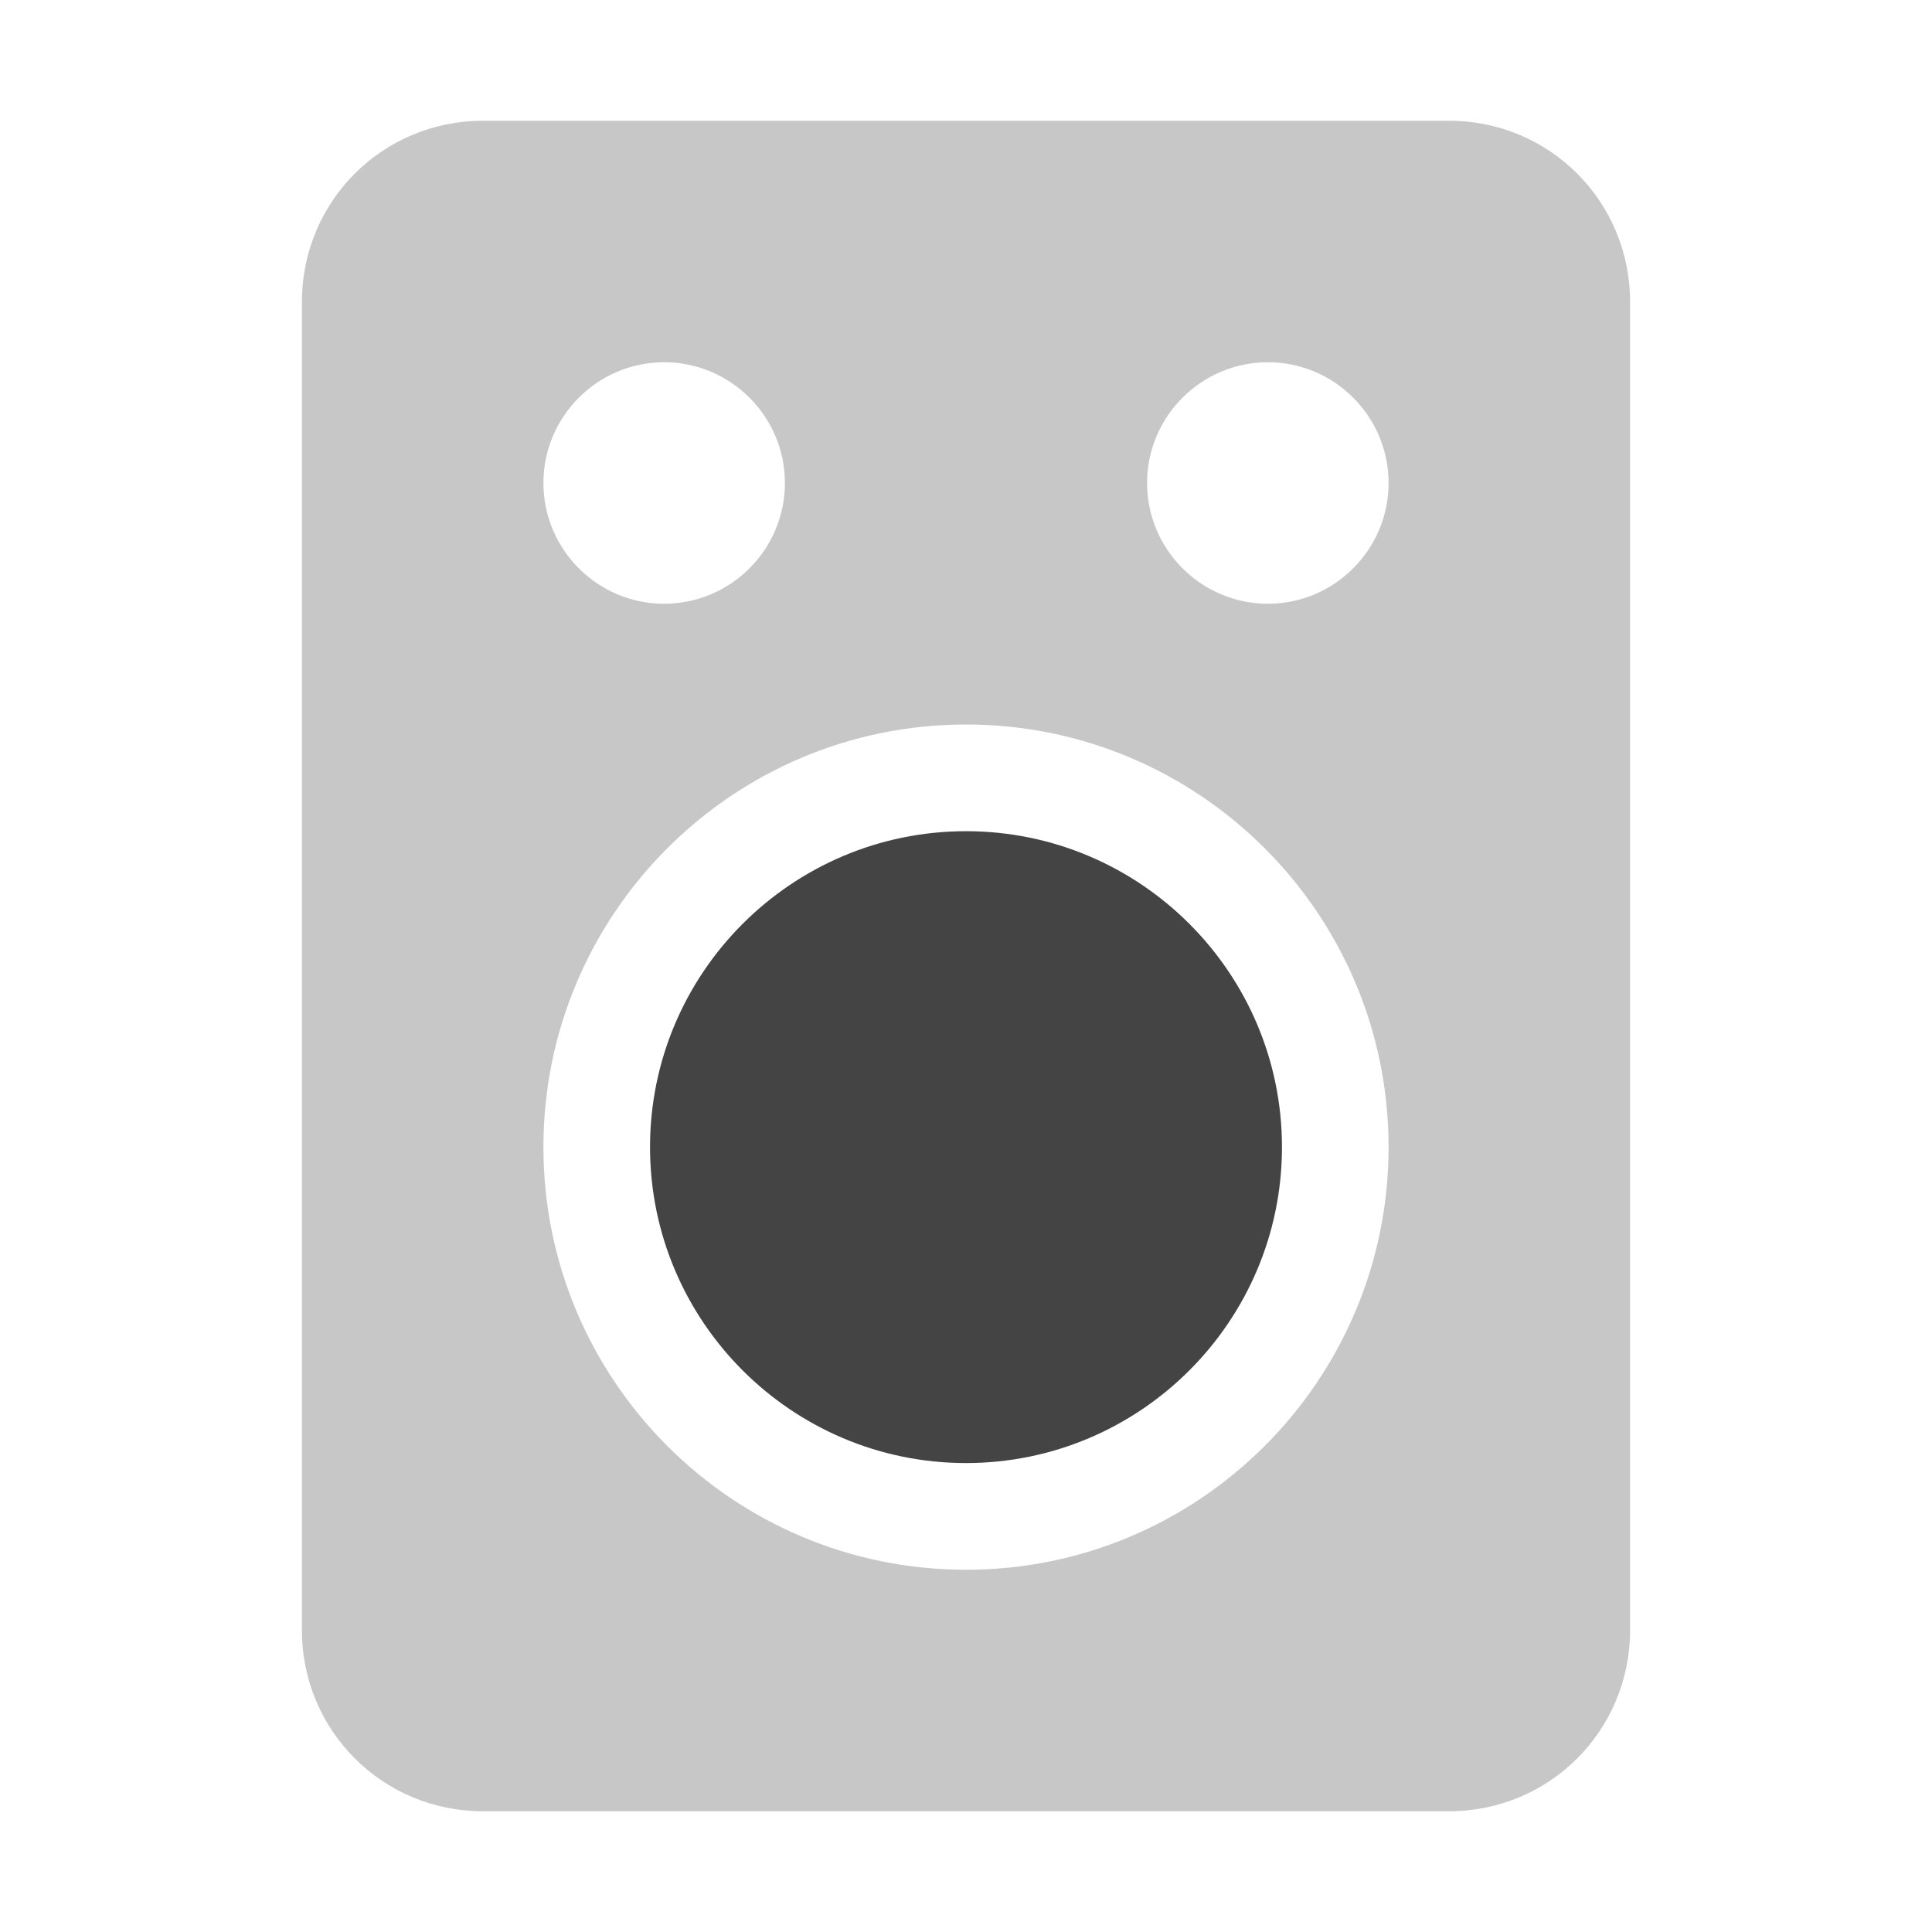 
<svg xmlns="http://www.w3.org/2000/svg" xmlns:xlink="http://www.w3.org/1999/xlink" width="22px" height="22px" viewBox="0 0 22 22" version="1.1">
<defs>
<filter id="alpha" filterUnits="objectBoundingBox" x="0%" y="0%" width="100%" height="100%">
  <feColorMatrix type="matrix" in="SourceGraphic" values="0 0 0 0 1 0 0 0 0 1 0 0 0 0 1 0 0 0 1 0"/>
</filter>
<mask id="mask0">
  <g filter="url(#alpha)">
<rect x="0" y="0" width="22" height="22" style="fill:rgb(0%,0%,0%);fill-opacity:0.3;stroke:none;"/>
  </g>
</mask>
<clipPath id="clip1">
  <rect x="0" y="0" width="22" height="22"/>
</clipPath>
<g id="surface5" clip-path="url(#clip1)">
<path style=" stroke:none;fill-rule:nonzero;fill:rgb(26.667%,26.667%,26.667%);fill-opacity:1;" d="M 5.5 20.625 C 4.355 20.625 3.438 19.707 3.438 18.562 L 3.438 3.438 C 3.438 2.293 4.355 1.375 5.5 1.375 L 16.5 1.375 C 17.645 1.375 18.562 2.293 18.562 3.438 L 18.562 18.562 C 18.562 19.707 17.645 20.625 16.5 20.625 Z M 11 17.875 C 13.656 17.875 15.812 15.719 15.812 13.062 C 15.812 10.406 13.656 8.25 11 8.25 C 8.344 8.25 6.188 10.406 6.188 13.062 C 6.188 15.719 8.344 17.875 11 17.875 Z M 7.562 6.875 C 8.32 6.875 8.938 6.258 8.938 5.5 C 8.938 4.742 8.32 4.125 7.562 4.125 C 6.805 4.125 6.188 4.742 6.188 5.5 C 6.188 6.258 6.805 6.875 7.562 6.875 Z M 14.438 6.875 C 15.195 6.875 15.812 6.258 15.812 5.5 C 15.812 4.742 15.195 4.125 14.438 4.125 C 13.68 4.125 13.062 4.742 13.062 5.5 C 13.062 6.258 13.68 6.875 14.438 6.875 Z M 14.438 6.875 "/>
</g>
</defs>
<g id="surface1">
<path style=" stroke:none;fill-rule:nonzero;fill:rgb(26.667%,26.667%,26.667%);fill-opacity:1;" d="M 11 16.66 C 9.016 16.66 7.402 15.047 7.402 13.062 C 7.402 11.078 9.016 9.465 11 9.465 C 12.984 9.465 14.598 11.078 14.598 13.062 C 14.598 15.047 12.984 16.66 11 16.66 Z M 11 16.66 "/>
<use xlink:href="#surface5" mask="url(#mask0)"/>
</g>
</svg>
